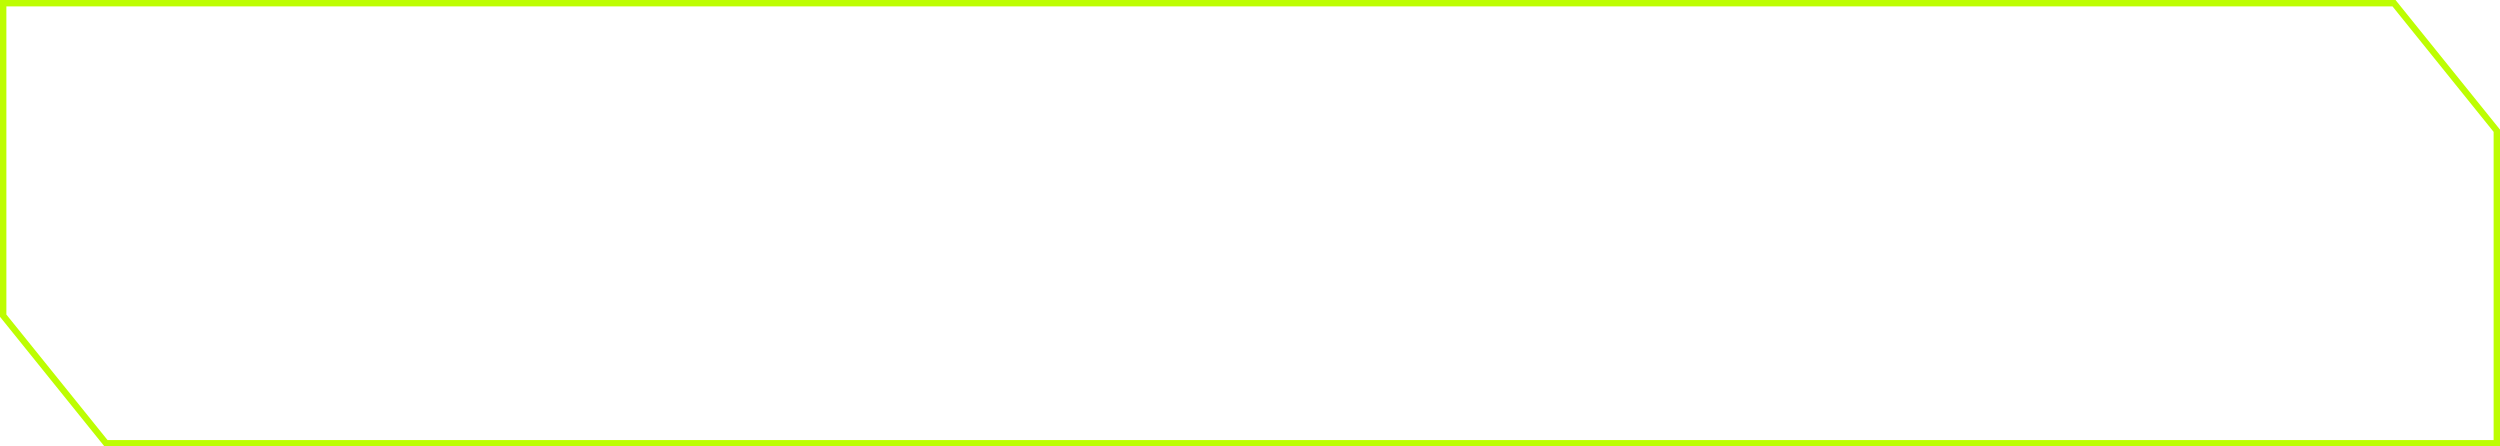<svg width="784" height="140" viewBox="0 0 784 140" fill="none" xmlns="http://www.w3.org/2000/svg">
<path d="M751.238 0L751.538 0.372L783.778 40.372L784 40.648V140H32.762L32.462 139.628L0.222 99.628L0 99.353V0H751.238ZM2 2V98.647L33.719 138H782V41.353L750.281 2H2Z" fill="#BDFD02"/>
</svg>
